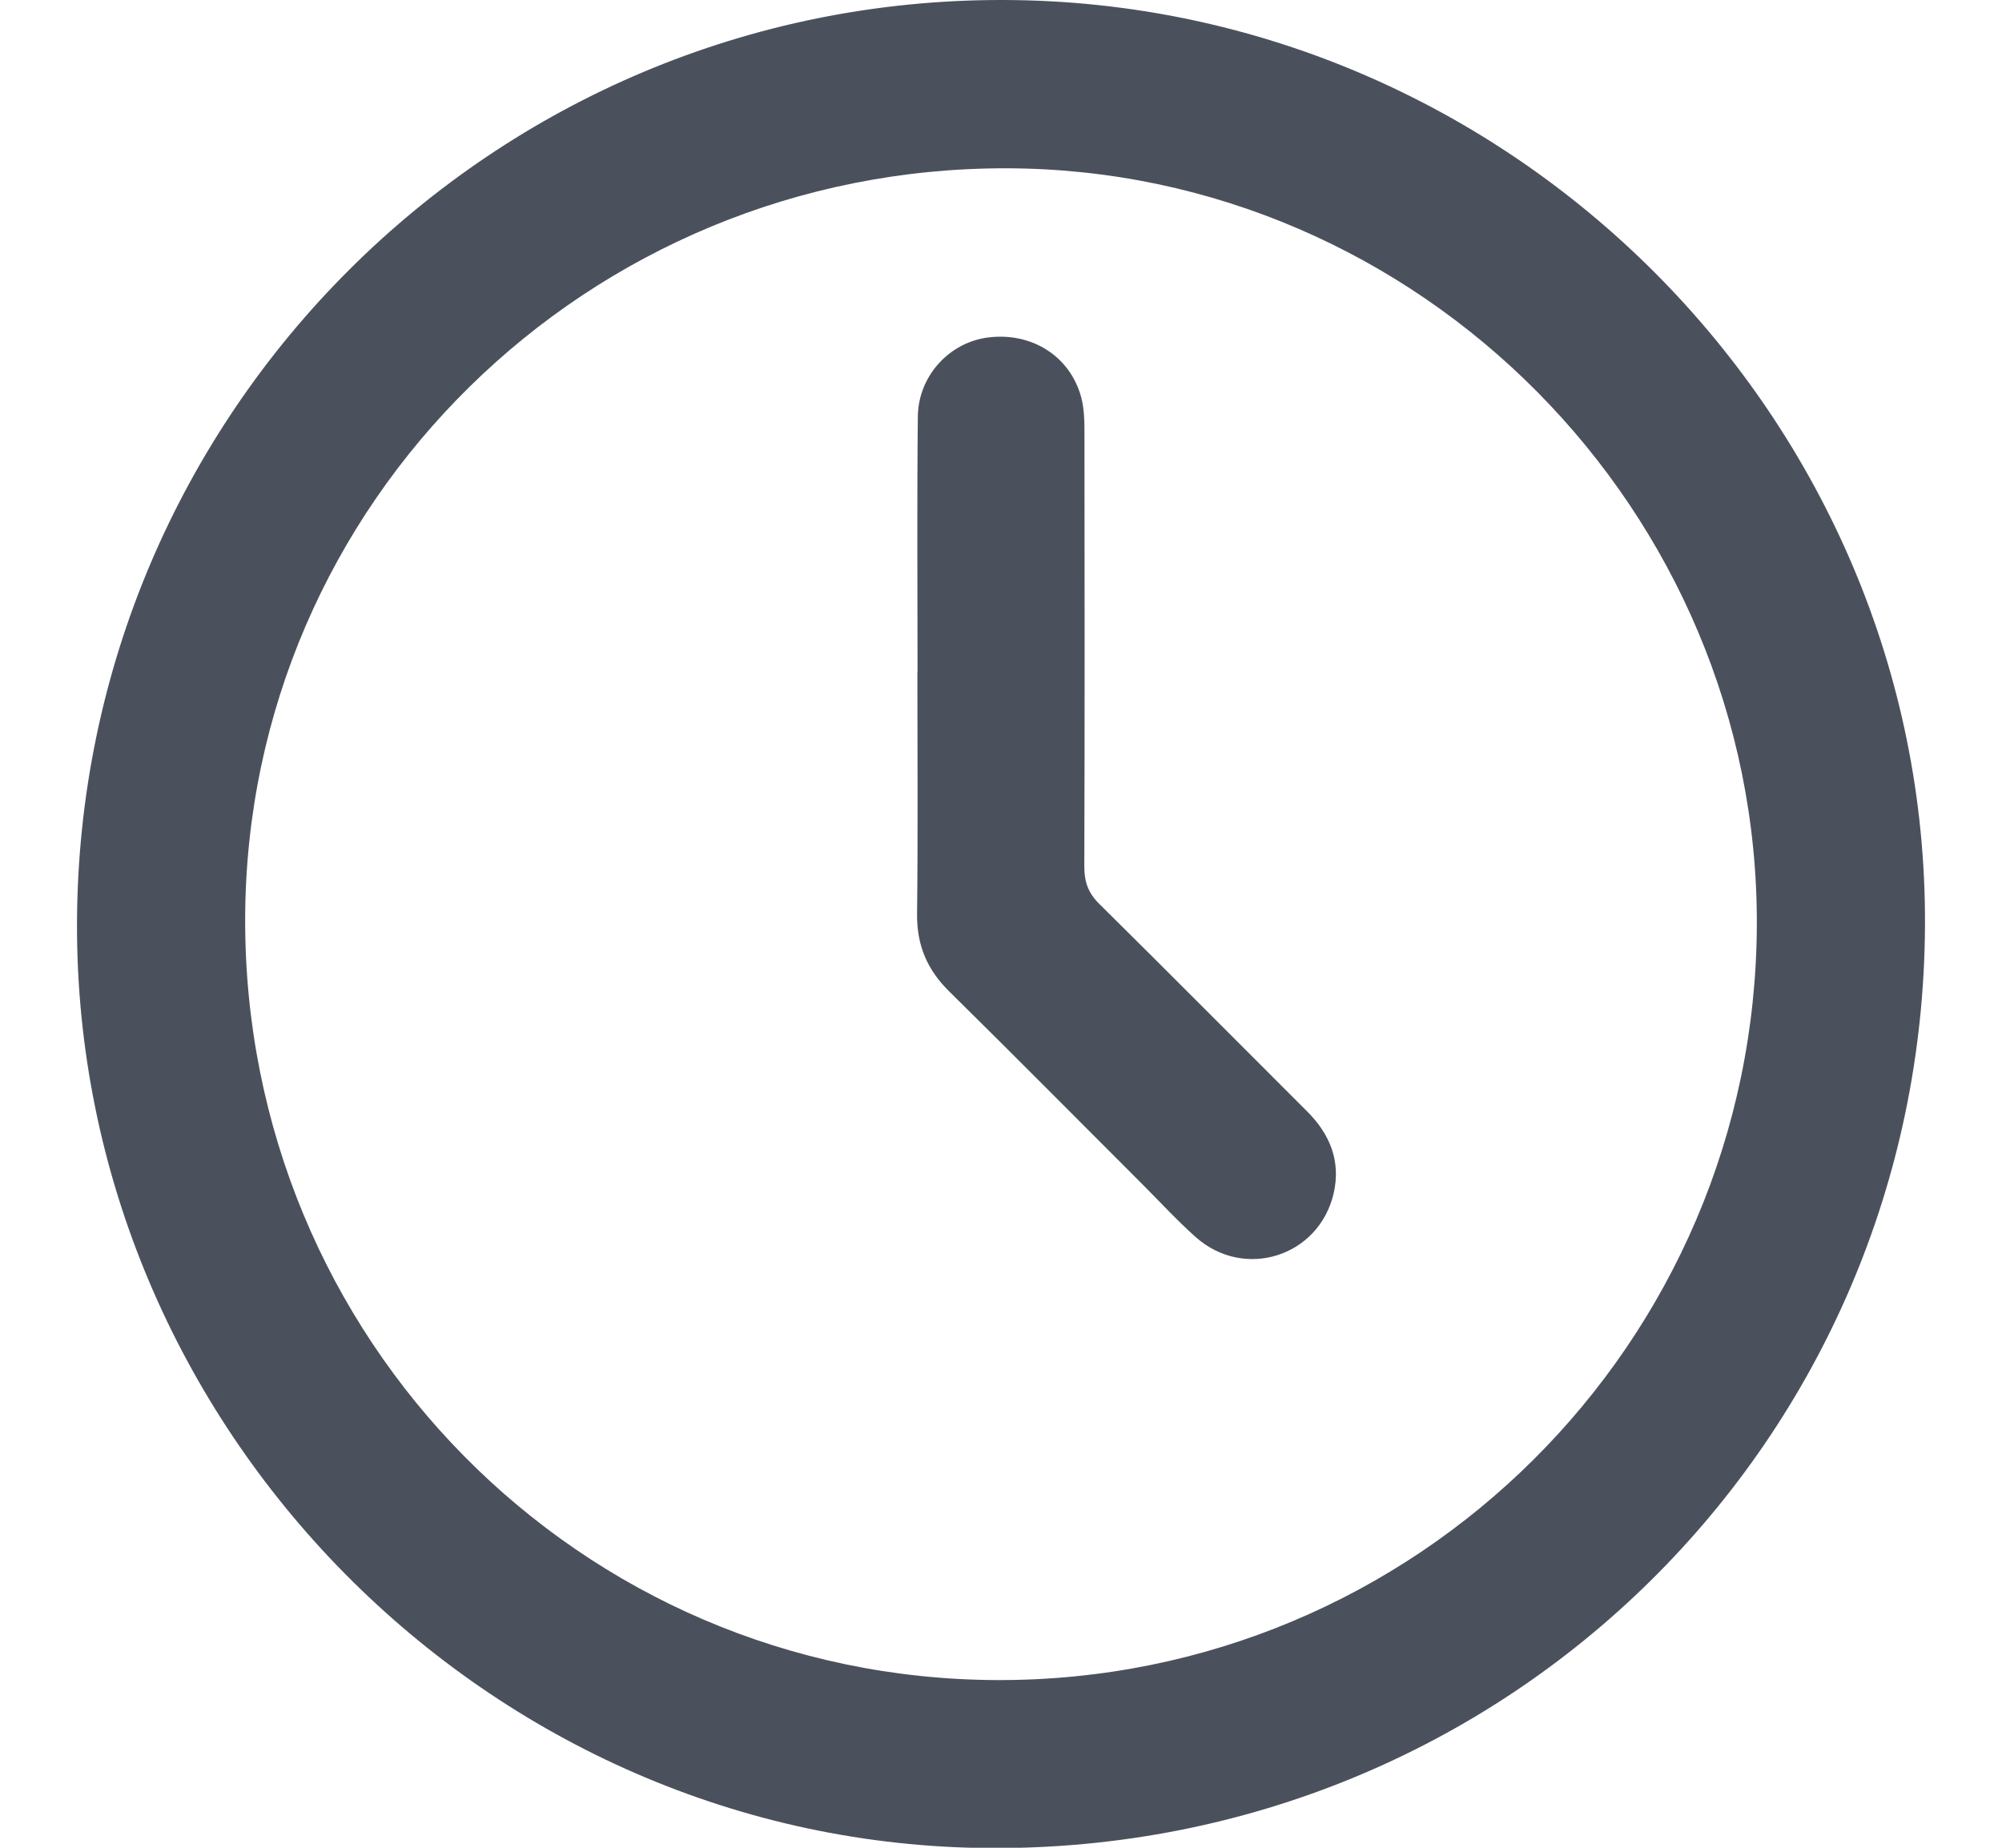 <svg width="13" height="12" viewBox="0 0 13 12" fill="none" xmlns="http://www.w3.org/2000/svg">
<g id="Group">
<path id="Vector" d="M0.5 5.998C0.509 2.677 3.203 -0.008 6.516 -0C9.811 0.007 12.513 2.72 12.5 6.006C12.486 9.352 9.787 12.019 6.432 12.002C3.174 11.986 0.491 9.271 0.5 5.998ZM6.477 10.911C9.192 10.918 11.398 8.724 11.408 6.006C11.417 3.32 9.219 1.1 6.54 1.093C3.816 1.085 1.6 3.265 1.592 5.964C1.584 8.693 3.766 10.903 6.477 10.911Z" fill="#4B515C"/>
<path id="Vector_2" d="M5.958 4.366C5.958 3.812 5.954 3.259 5.96 2.705C5.963 2.439 6.168 2.22 6.422 2.191C6.701 2.158 6.947 2.313 7.02 2.577C7.041 2.653 7.042 2.737 7.042 2.817C7.043 3.754 7.044 4.69 7.041 5.628C7.041 5.729 7.067 5.801 7.141 5.873C7.592 6.319 8.039 6.77 8.488 7.218C8.637 7.367 8.708 7.542 8.66 7.751C8.564 8.161 8.08 8.315 7.764 8.034C7.644 7.927 7.534 7.807 7.42 7.693C7.001 7.274 6.585 6.854 6.163 6.438C6.021 6.298 5.953 6.139 5.955 5.937C5.961 5.413 5.957 4.89 5.957 4.366H5.958Z" fill="#4B515C"/>
</g>
</svg>
